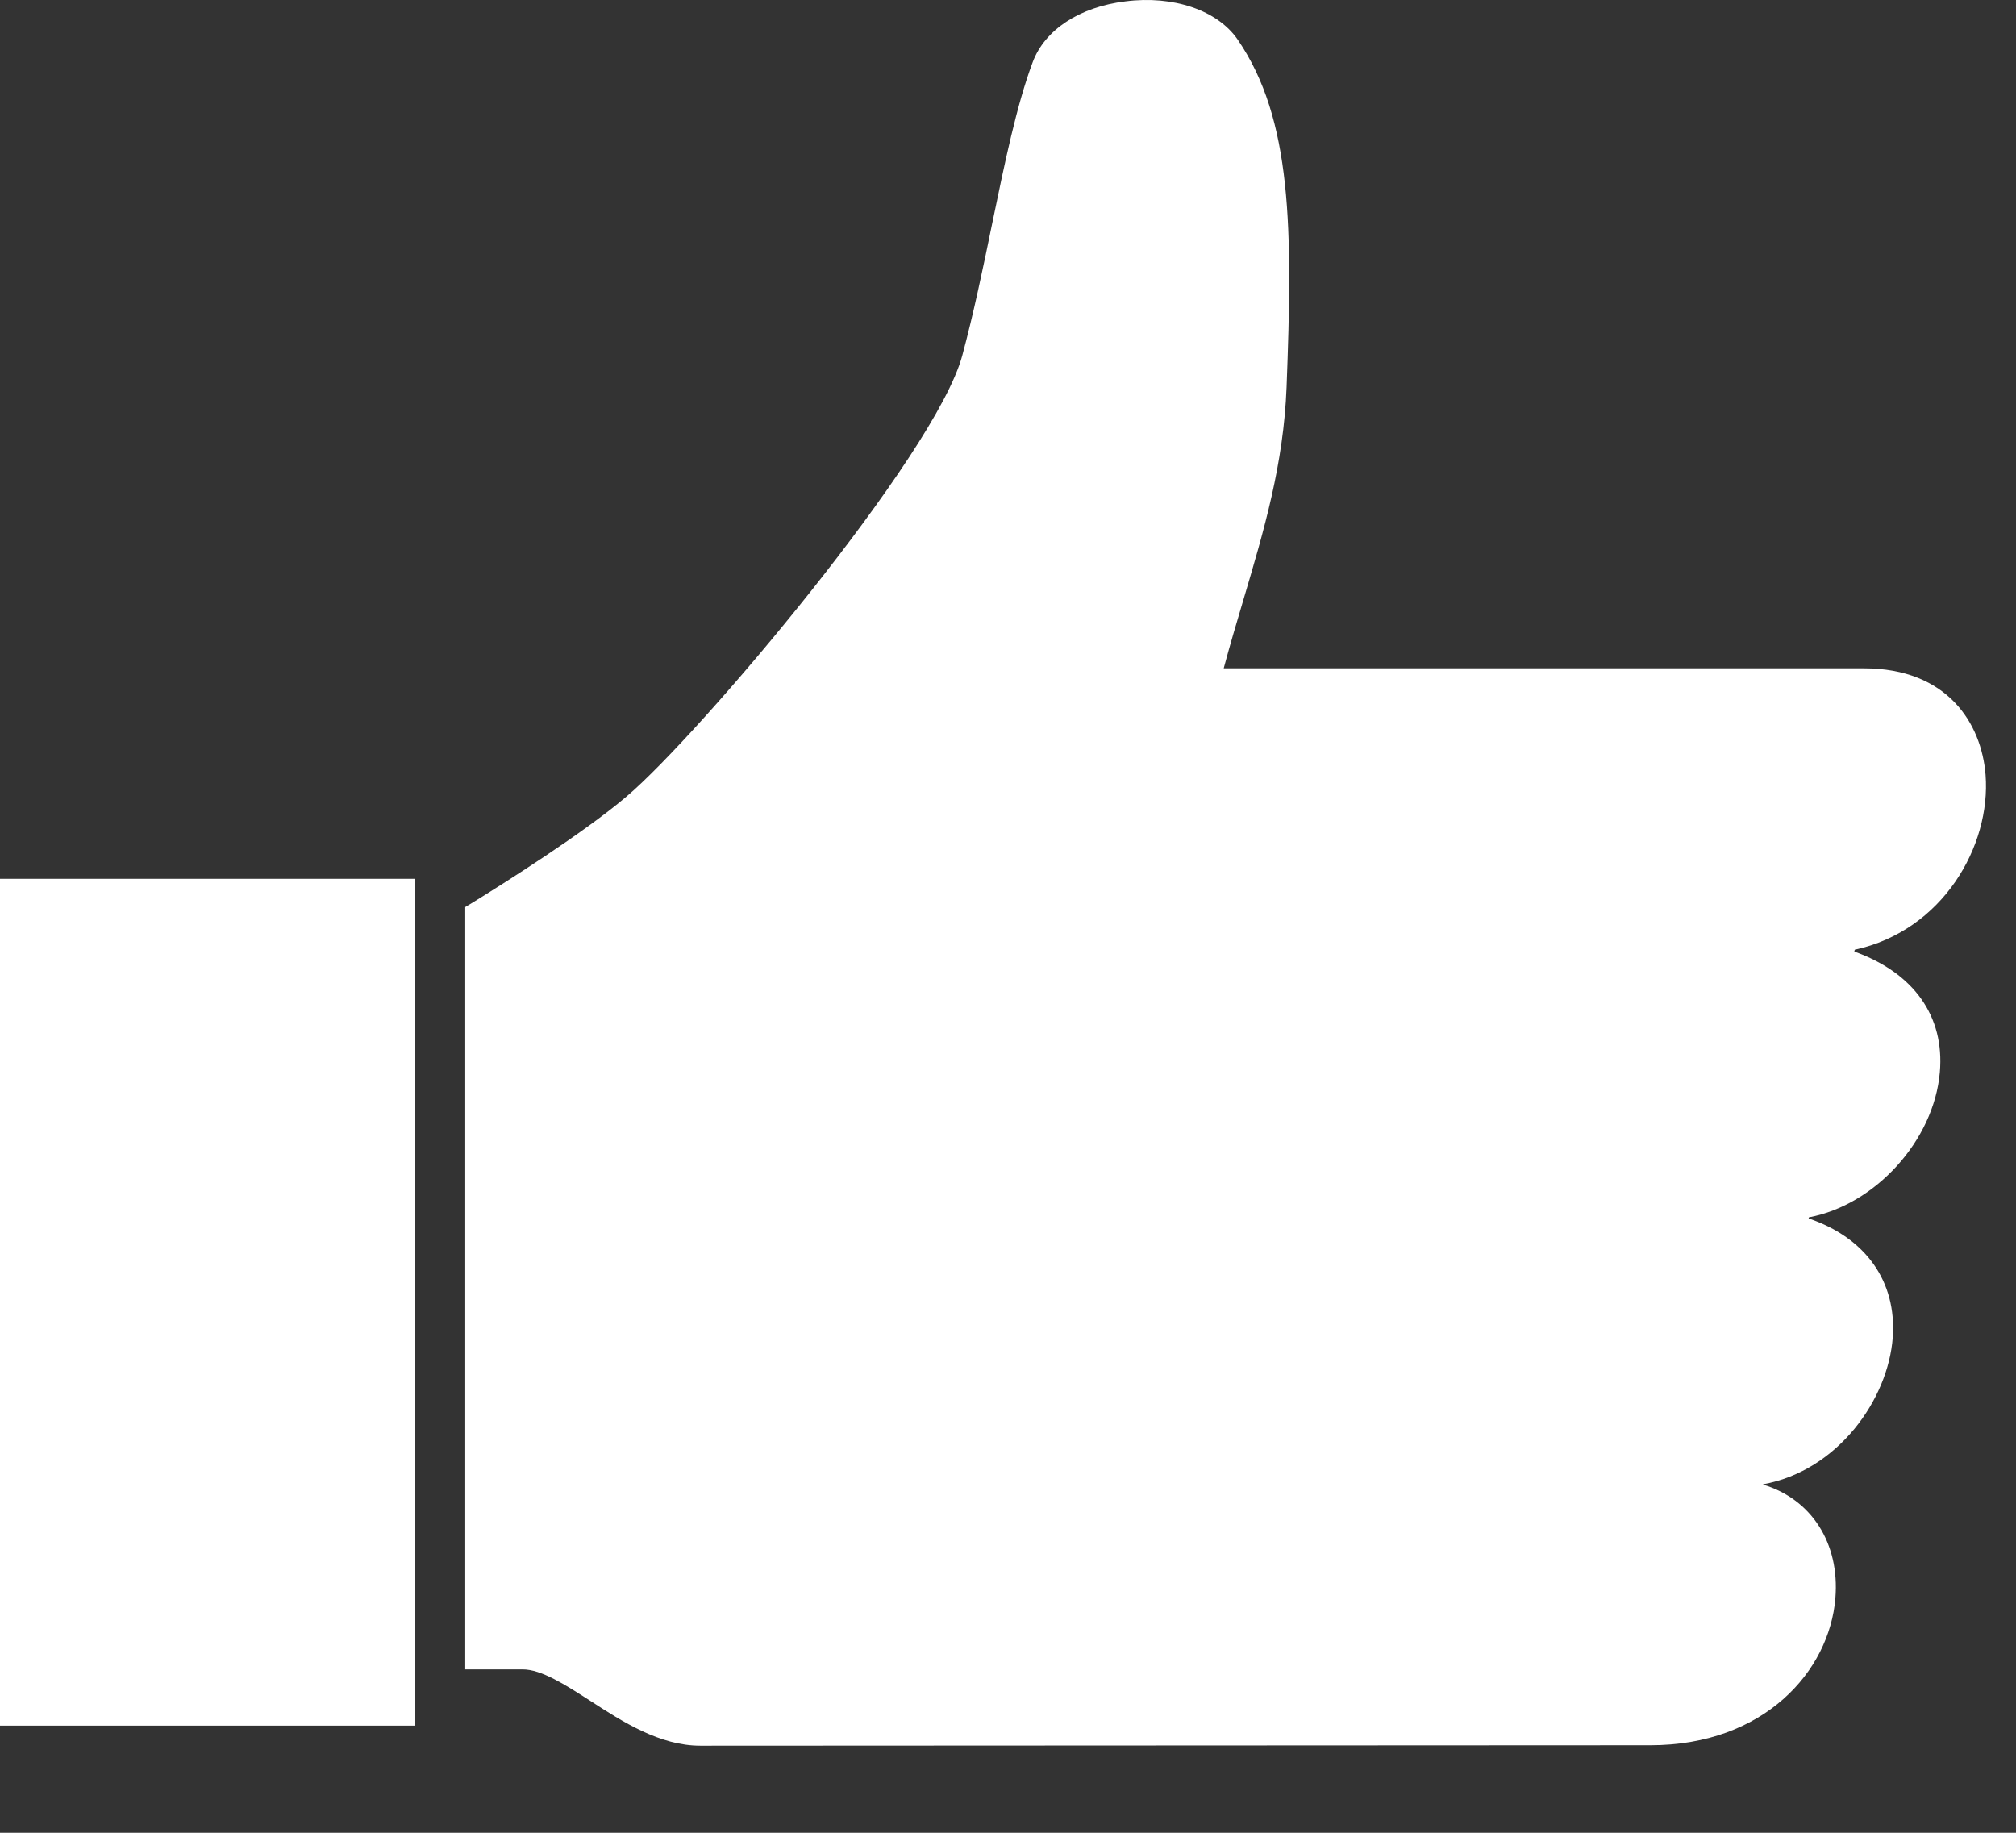 <?xml version="1.0" encoding="UTF-8"?>
<svg width="22px" height="20px" viewBox="0 0 22 20" version="1.1" xmlns="http://www.w3.org/2000/svg" xmlns:xlink="http://www.w3.org/1999/xlink">
    <rect x="0" y="0" width="22" height="20" fill="#333333" stroke="none"/>
    <!-- Generator: Sketch 45.1 (43504) - http://www.bohemiancoding.com/sketch -->
    <title>Like ON</title>
    <desc>Created with Sketch.</desc>
    <defs></defs>
    <g id="Symbols-WF-1280" stroke="none" stroke-width="1" fill="none" fill-rule="evenodd">
        <g id="Like-ON" fill="#FFFFFF">
            <g>
                <polygon id="Fill-1" points="0 18.831 4.532 18.831 4.532 9.59 0 9.59"></polygon>
                <path d="M20.236,10.384 L20.24,10.364 C21.201,10.156 21.728,9.231 21.668,8.456 C21.624,7.895 21.253,7.293 20.34,7.293 L13.354,7.293 C13.422,7.039 13.496,6.79 13.569,6.545 C13.794,5.786 14.007,5.068 14.04,4.226 C14.106,2.501 14.105,1.304 13.505,0.43 C13.286,0.113 12.806,-0.053 12.28,0.015 C11.78,0.076 11.402,0.325 11.27,0.677 C11.095,1.142 10.964,1.778 10.825,2.451 C10.727,2.93 10.624,3.423 10.501,3.88 C10.209,4.967 7.628,8.023 6.837,8.692 C6.367,9.092 5.502,9.637 5.152,9.853 L5.077,9.898 L5.077,18.217 L5.704,18.217 C5.907,18.217 6.166,18.383 6.441,18.56 C6.797,18.791 7.202,19.05 7.643,19.05 L18.01,19.045 C19.25,19.045 19.964,18.238 20.029,17.44 C20.078,16.838 19.766,16.359 19.241,16.201 L19.241,16.197 C20.057,16.049 20.606,15.27 20.655,14.594 C20.699,13.983 20.359,13.507 19.737,13.296 L19.74,13.284 C20.463,13.149 21.104,12.448 21.169,11.701 C21.222,11.089 20.884,10.616 20.236,10.384" id="Fill-2"></path>
            </g>
        </g>
    </g>
</svg>